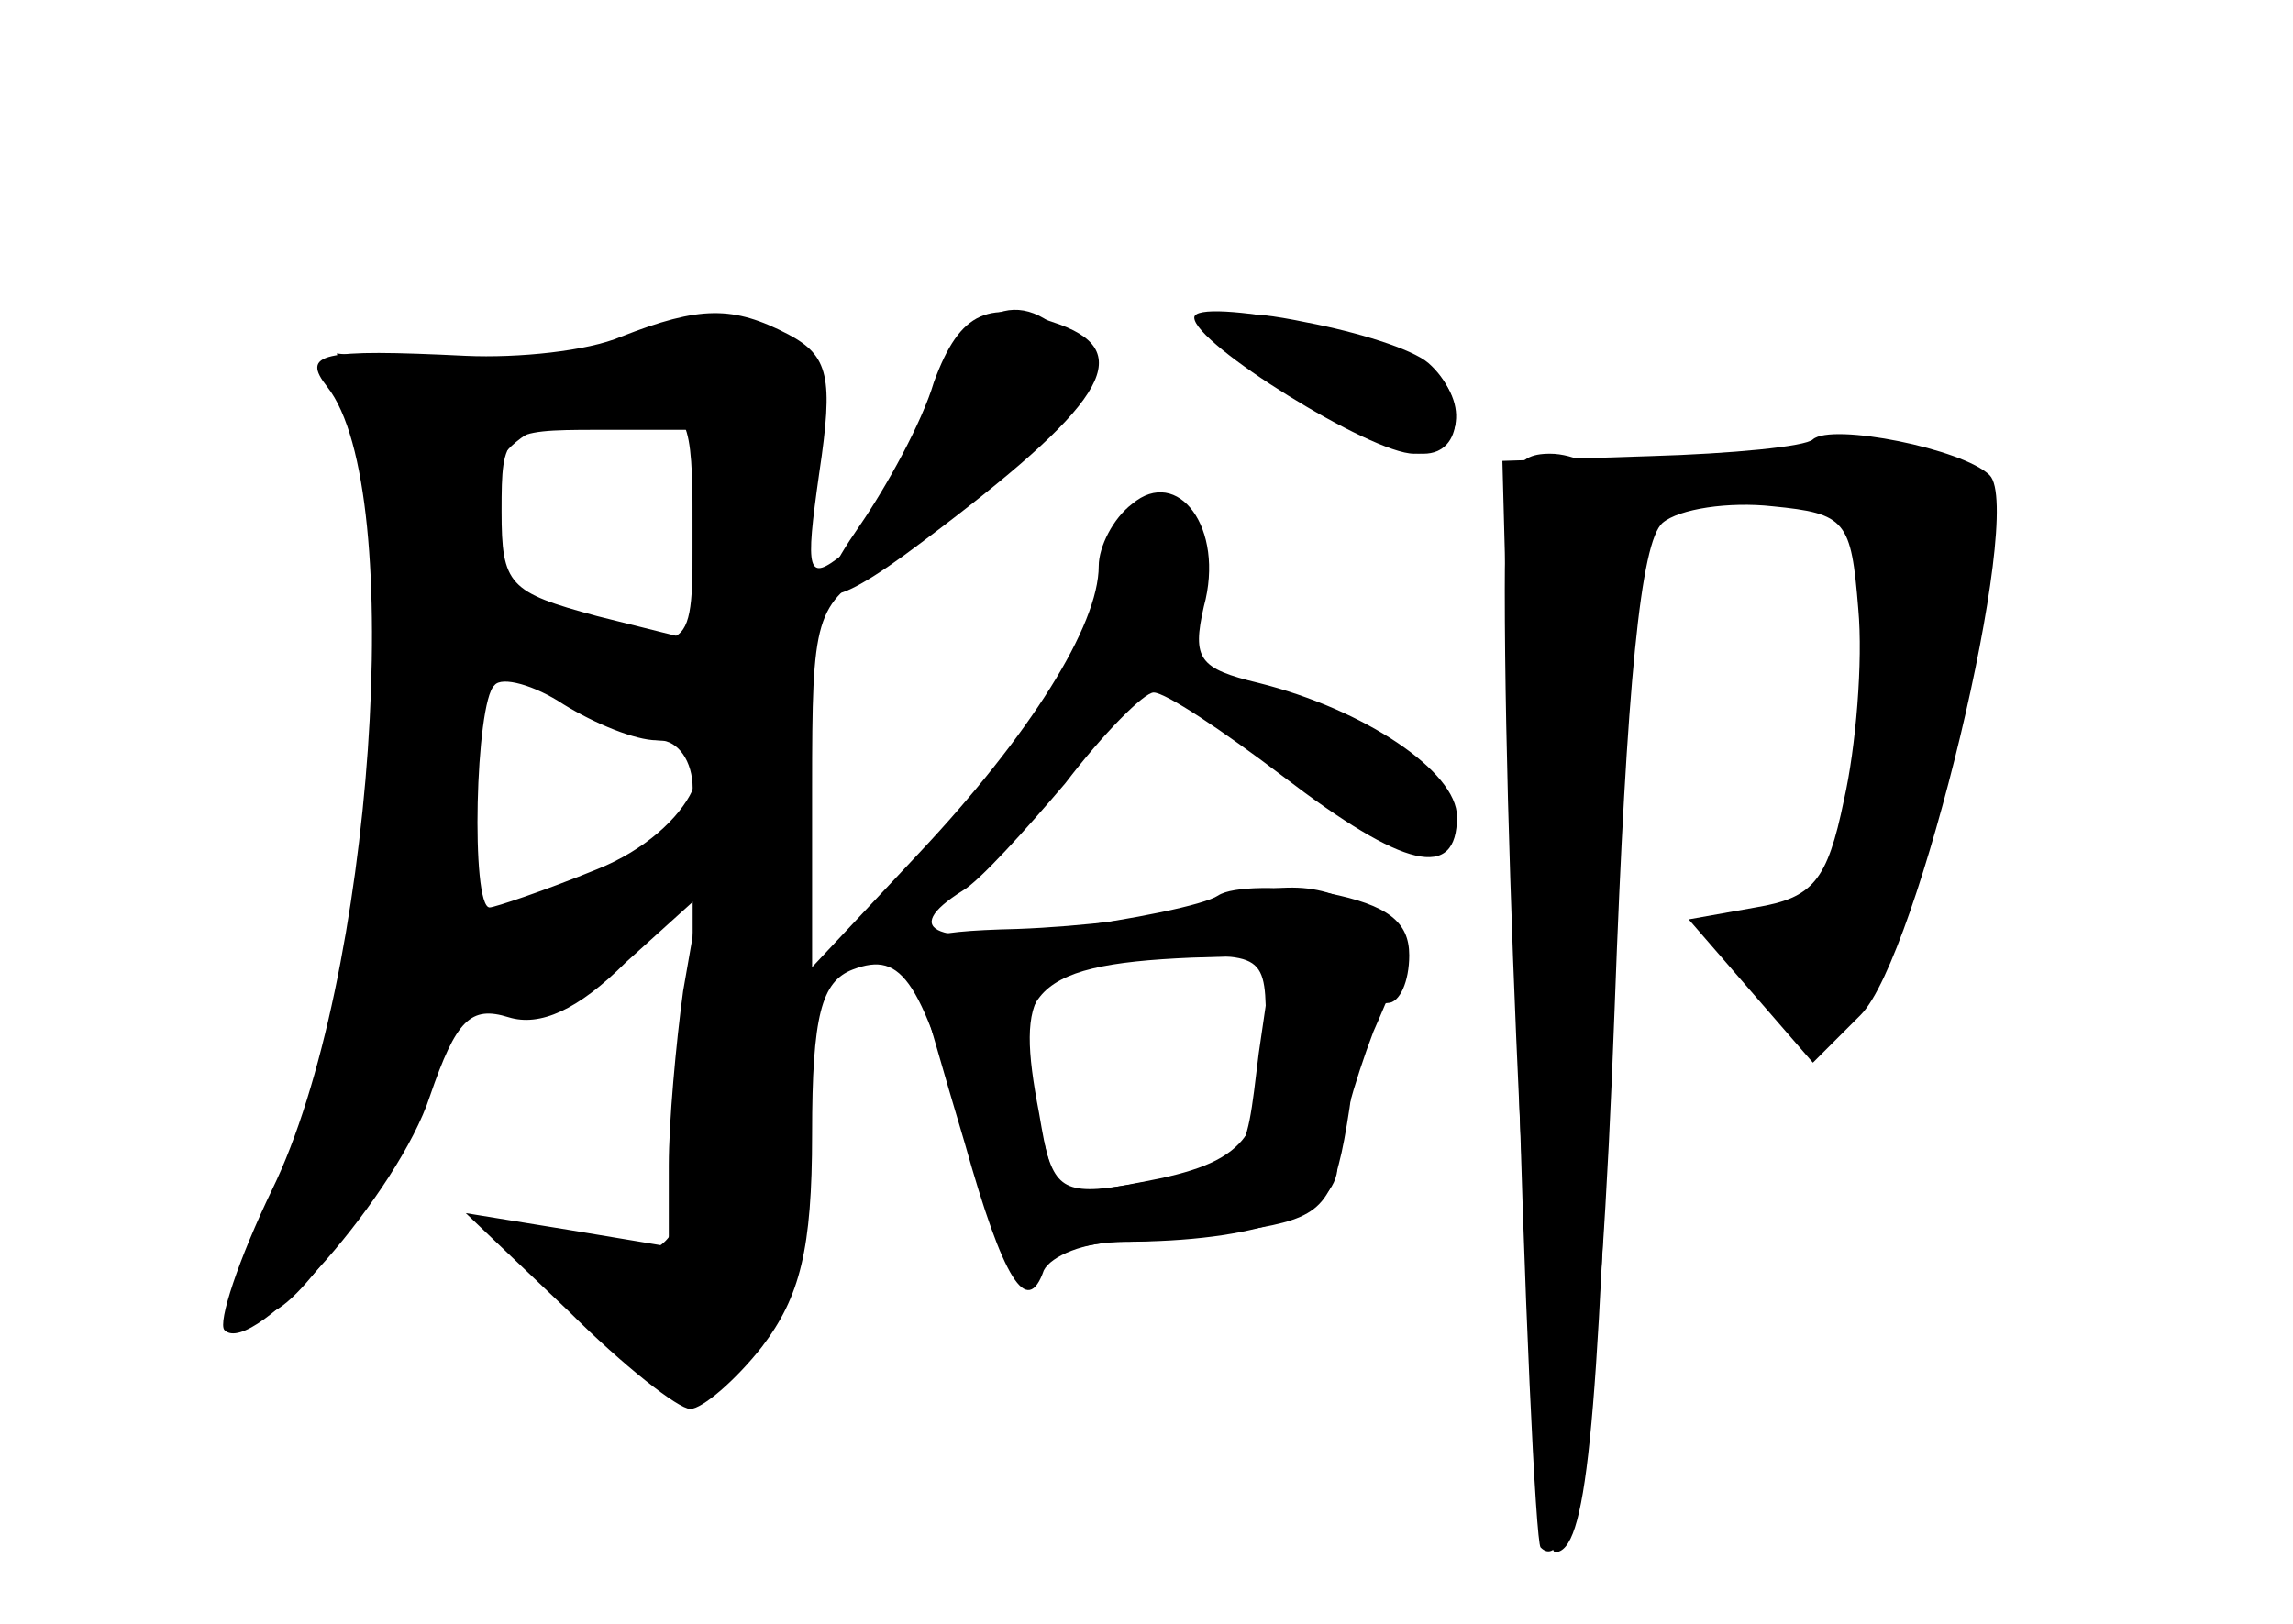 <?xml version="1.0" standalone="no"?>
<!DOCTYPE svg PUBLIC "-//W3C//DTD SVG 20010904//EN"
 "http://www.w3.org/TR/2001/REC-SVG-20010904/DTD/svg10.dtd">
<svg version="1.0" xmlns="http://www.w3.org/2000/svg"
 width="96pt" height="68pt" viewBox="0 0 96 68"
 preserveAspectRatio="xMidYMid meet">
<g transform="translate(0,68) scale(0.1,-0.1)" fill="#000000" stroke="none">
<g id="part-0" class="char-part">
  <path d="M260 539 c-14 -6 -43 -9 -65 -8 -61 3 -69 1 -58 -13 34 -43 19 -250
-23 -336 -14 -29 -23 -56 -20 -59 12 -12 73 58 86 98 11 32 17 38 33 33 13 -4
29 3 49 23 l31 28 -7 -40 c-3 -22 -6 -55 -6 -73 l0 -34 -42 7 -43 7 43 -41
c23 -23 46 -41 51 -41 5 0 19 12 30 26 16 21 21 41 21 89 0 50 4 64 17 69 21
8 29 -4 49 -77 12 -41 20 -55 27 -48 6 6 23 11 38 11 14 0 40 3 57 6 27 5 31
11 37 50 3 24 10 44 16 44 5 0 9 9 9 20 0 14 -9 21 -34 26 -19 3 -40 3 -46 -1
-6 -4 -36 -10 -66 -14 -52 -7 -68 -1 -41 16 7 4 26 25 43 45 16 21 33 38 37
38 5 0 29 -16 54 -35 51 -39 73 -44 73 -17 0 19 -39 45 -83 56 -25 6 -28 10
-23 32 9 33 -11 59 -30 43 -8 -6 -14 -18 -14 -26 0 -25 -29 -71 -75 -120 l-45
-48 0 75 c0 72 1 77 28 93 15 9 42 30 61 47 28 25 31 32 21 45 -23 28 -46 17
-64 -29 -9 -25 -24 -50 -33 -58 -15 -12 -16 -8 -10 34 6 40 4 49 -13 58 -23
12 -37 12 -70 -1z m30 -83 l0 -44 -40 10 c-37 10 -40 13 -40 44 0 33 1 34 40
34 l40 0 0 -44z m-15 -86 c33 0 15 -38 -25 -54 -22 -9 -43 -16 -45 -16 -8 0
-6 86 2 93 3 4 17 0 29 -8 13 -8 30 -15 39 -15z m255 -122 c0 -45 -9 -55 -52
-63 -36 -7 -37 -6 -43 29 -10 52 -3 62 49 65 46 2 46 2 46 -31z"/>
  <path d="M515 539 c6 -16 60 -49 81 -49 17 0 18 24 2 38 -7 6 -30 13 -51 17
-29 6 -36 4 -32 -6z"/>
  <path d="M759 496 c-3 -3 -34 -6 -68 -7 l-62 -2 6 -226 c3 -124 8 -227 10
-229 14 -14 25 61 31 226 5 137 11 195 20 203 7 6 28 9 46 7 31 -3 33 -6 36
-43 2 -22 -1 -58 -6 -80 -7 -34 -13 -41 -37 -45 l-28 -5 26 -30 26 -30 20 20
c24 24 69 211 54 226 -11 11 -66 22 -74 15z"/>
</g>
<g id="part-1" class="char-part">
  <path d="M245 530 c-11 -5 -39 -6 -62 -3 l-42 5 11 -38 c17 -63 4 -218 -25
-296 -13 -38 -21 -68 -16 -68 13 0 47 49 65 96 14 36 20 43 36 38 14 -4 29 3
49 22 l29 28 0 -70 c0 -88 -6 -97 -50 -84 -19 6 -36 10 -37 10 -2 0 14 -16 36
-35 43 -39 66 -44 80 -16 6 10 11 108 13 217 l2 199 -34 2 c-19 1 -44 -2 -55
-7z m45 -70 c0 -55 1 -54 -52 -39 -29 8 -38 15 -38 32 0 38 20 55 68 56 20 1
22 -4 22 -49z m-53 -70 c14 -11 32 -20 39 -20 8 0 14 -9 14 -20 0 -15 -12 -26
-42 -39 -24 -10 -46 -16 -50 -12 -7 7 2 111 9 111 3 0 16 -9 30 -20z"/>
</g>
<g id="part-2" class="char-part">
  <path d="M391 520 c-5 -17 -20 -44 -31 -60 -25 -36 -15 -38 26 -7 76 57 90 79
58 91 -30 11 -42 6 -53 -24z"/>
  <path d="M500 547 c0 -11 74 -57 92 -57 21 0 24 23 5 38 -14 12 -97 28 -97 19z"/>
</g>
<g id="part-3" class="char-part">
  <path d="M500 300 c-14 -4 -47 -8 -74 -9 -41 -1 -48 -4 -43 -18 3 -10 12 -42
21 -72 16 -57 26 -73 33 -53 3 6 17 12 33 12 56 0 90 12 90 32 0 10 7 35 15
56 15 34 15 38 -1 49 -20 14 -37 15 -74 3z m27 -61 c-6 -49 -4 -46 -48 -54
-32 -6 -37 -4 -42 17 -17 62 -8 74 62 77 l34 1 -6 -41z"/>
</g>
<g id="part-4" class="char-part">
  <path d="M630 433 c0 -137 14 -403 21 -403 13 0 18 48 24 235 4 99 9 184 12
188 8 13 -18 37 -38 37 -16 0 -19 -8 -19 -57z"/>
</g>
</g>
</svg>